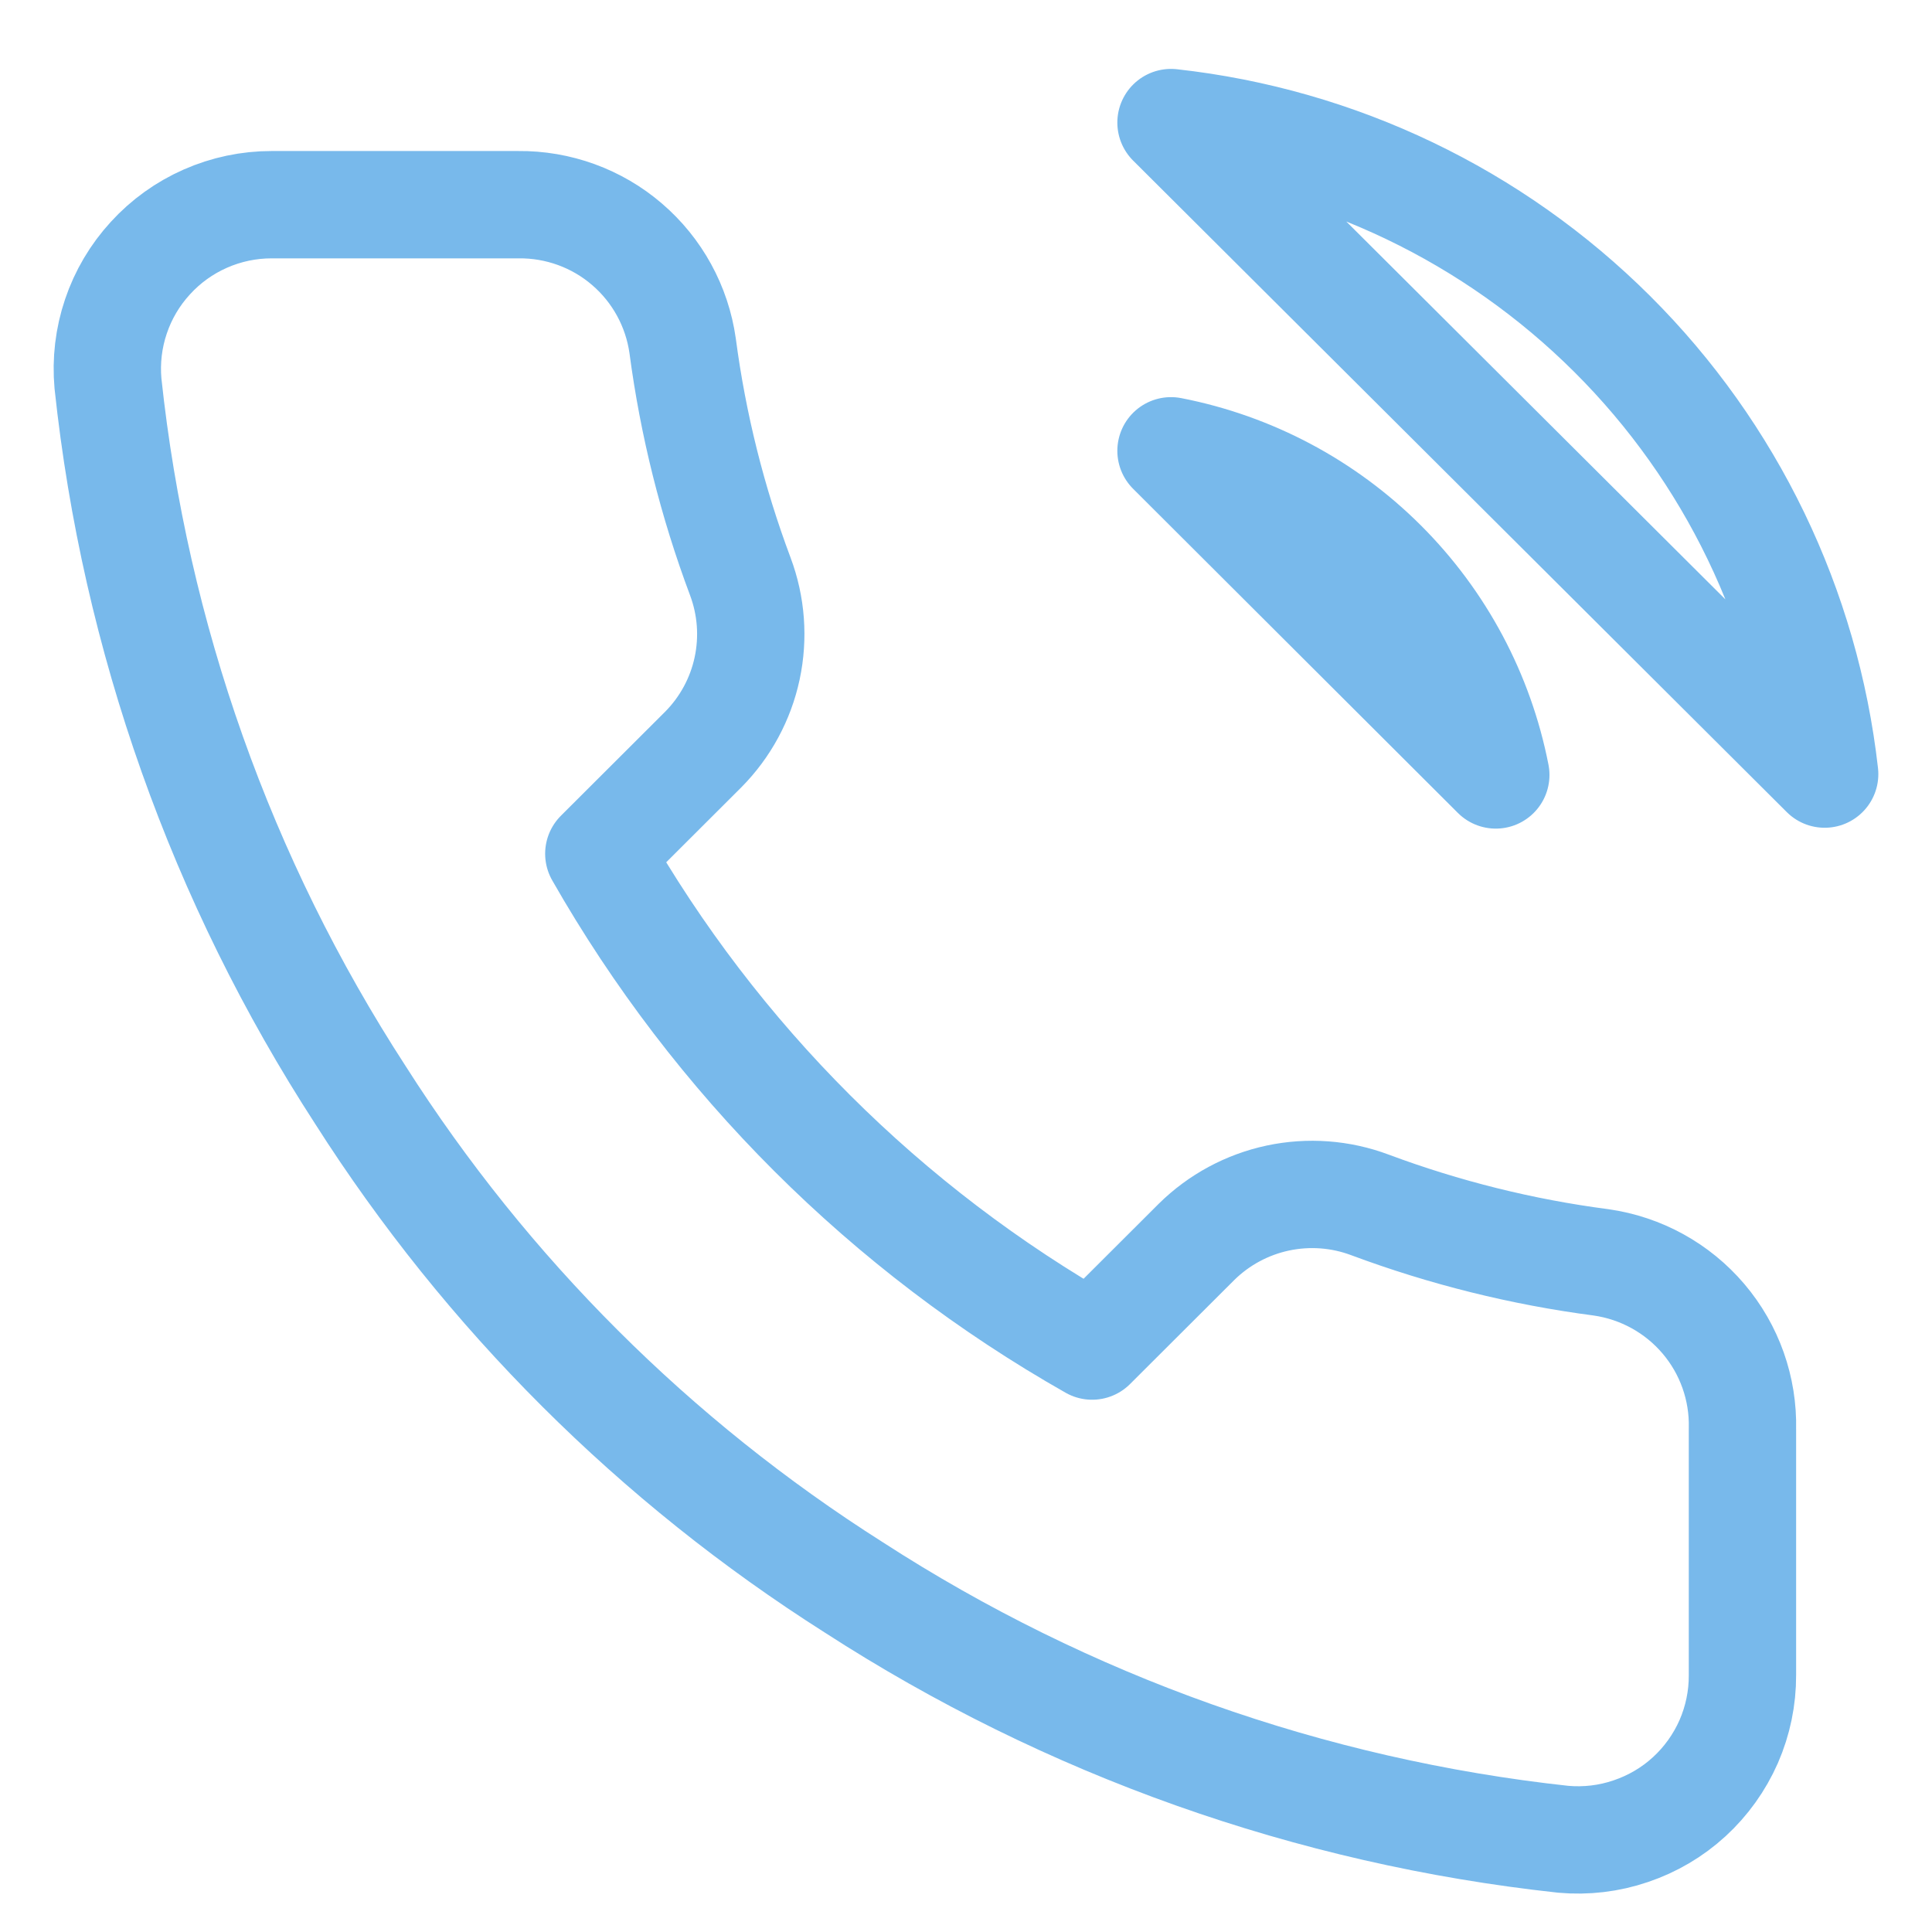 <svg width="18" height="18" viewBox="0 0 18 18" fill="none" xmlns="http://www.w3.org/2000/svg">
<path d="M10.91 4.2C11.659 4.346 12.346 4.711 12.885 5.249C13.424 5.787 13.79 6.473 13.936 7.22L10.91 4.2ZM10.91 1.142C12.465 1.314 13.914 2.009 15.021 3.112C16.128 4.215 16.825 5.661 17 7.212L10.91 1.142ZM16.234 13.313V15.607C16.235 15.82 16.191 16.031 16.106 16.226C16.02 16.421 15.895 16.596 15.738 16.74C15.581 16.884 15.395 16.993 15.193 17.061C14.991 17.13 14.777 17.155 14.564 17.136C12.207 16.88 9.943 16.076 7.954 14.789C6.103 13.615 4.534 12.049 3.358 10.202C2.063 8.207 1.258 5.936 1.006 3.573C0.987 3.362 1.012 3.149 1.08 2.948C1.148 2.746 1.257 2.562 1.401 2.405C1.544 2.248 1.718 2.123 1.913 2.037C2.108 1.951 2.318 1.907 2.531 1.907H4.828C5.2 1.903 5.561 2.034 5.842 2.276C6.124 2.518 6.308 2.854 6.36 3.222C6.457 3.956 6.637 4.676 6.897 5.37C7 5.644 7.022 5.941 6.961 6.227C6.9 6.513 6.758 6.775 6.552 6.983L5.579 7.954C6.67 9.868 8.257 11.453 10.175 12.541L11.148 11.57C11.356 11.365 11.619 11.223 11.905 11.162C12.192 11.101 12.49 11.123 12.764 11.226C13.459 11.485 14.181 11.665 14.916 11.761C15.289 11.814 15.628 12.001 15.871 12.287C16.114 12.573 16.243 12.938 16.234 13.313Z" stroke="#78B9EB" stroke-linecap="round" stroke-linejoin="round"/>
</svg>
